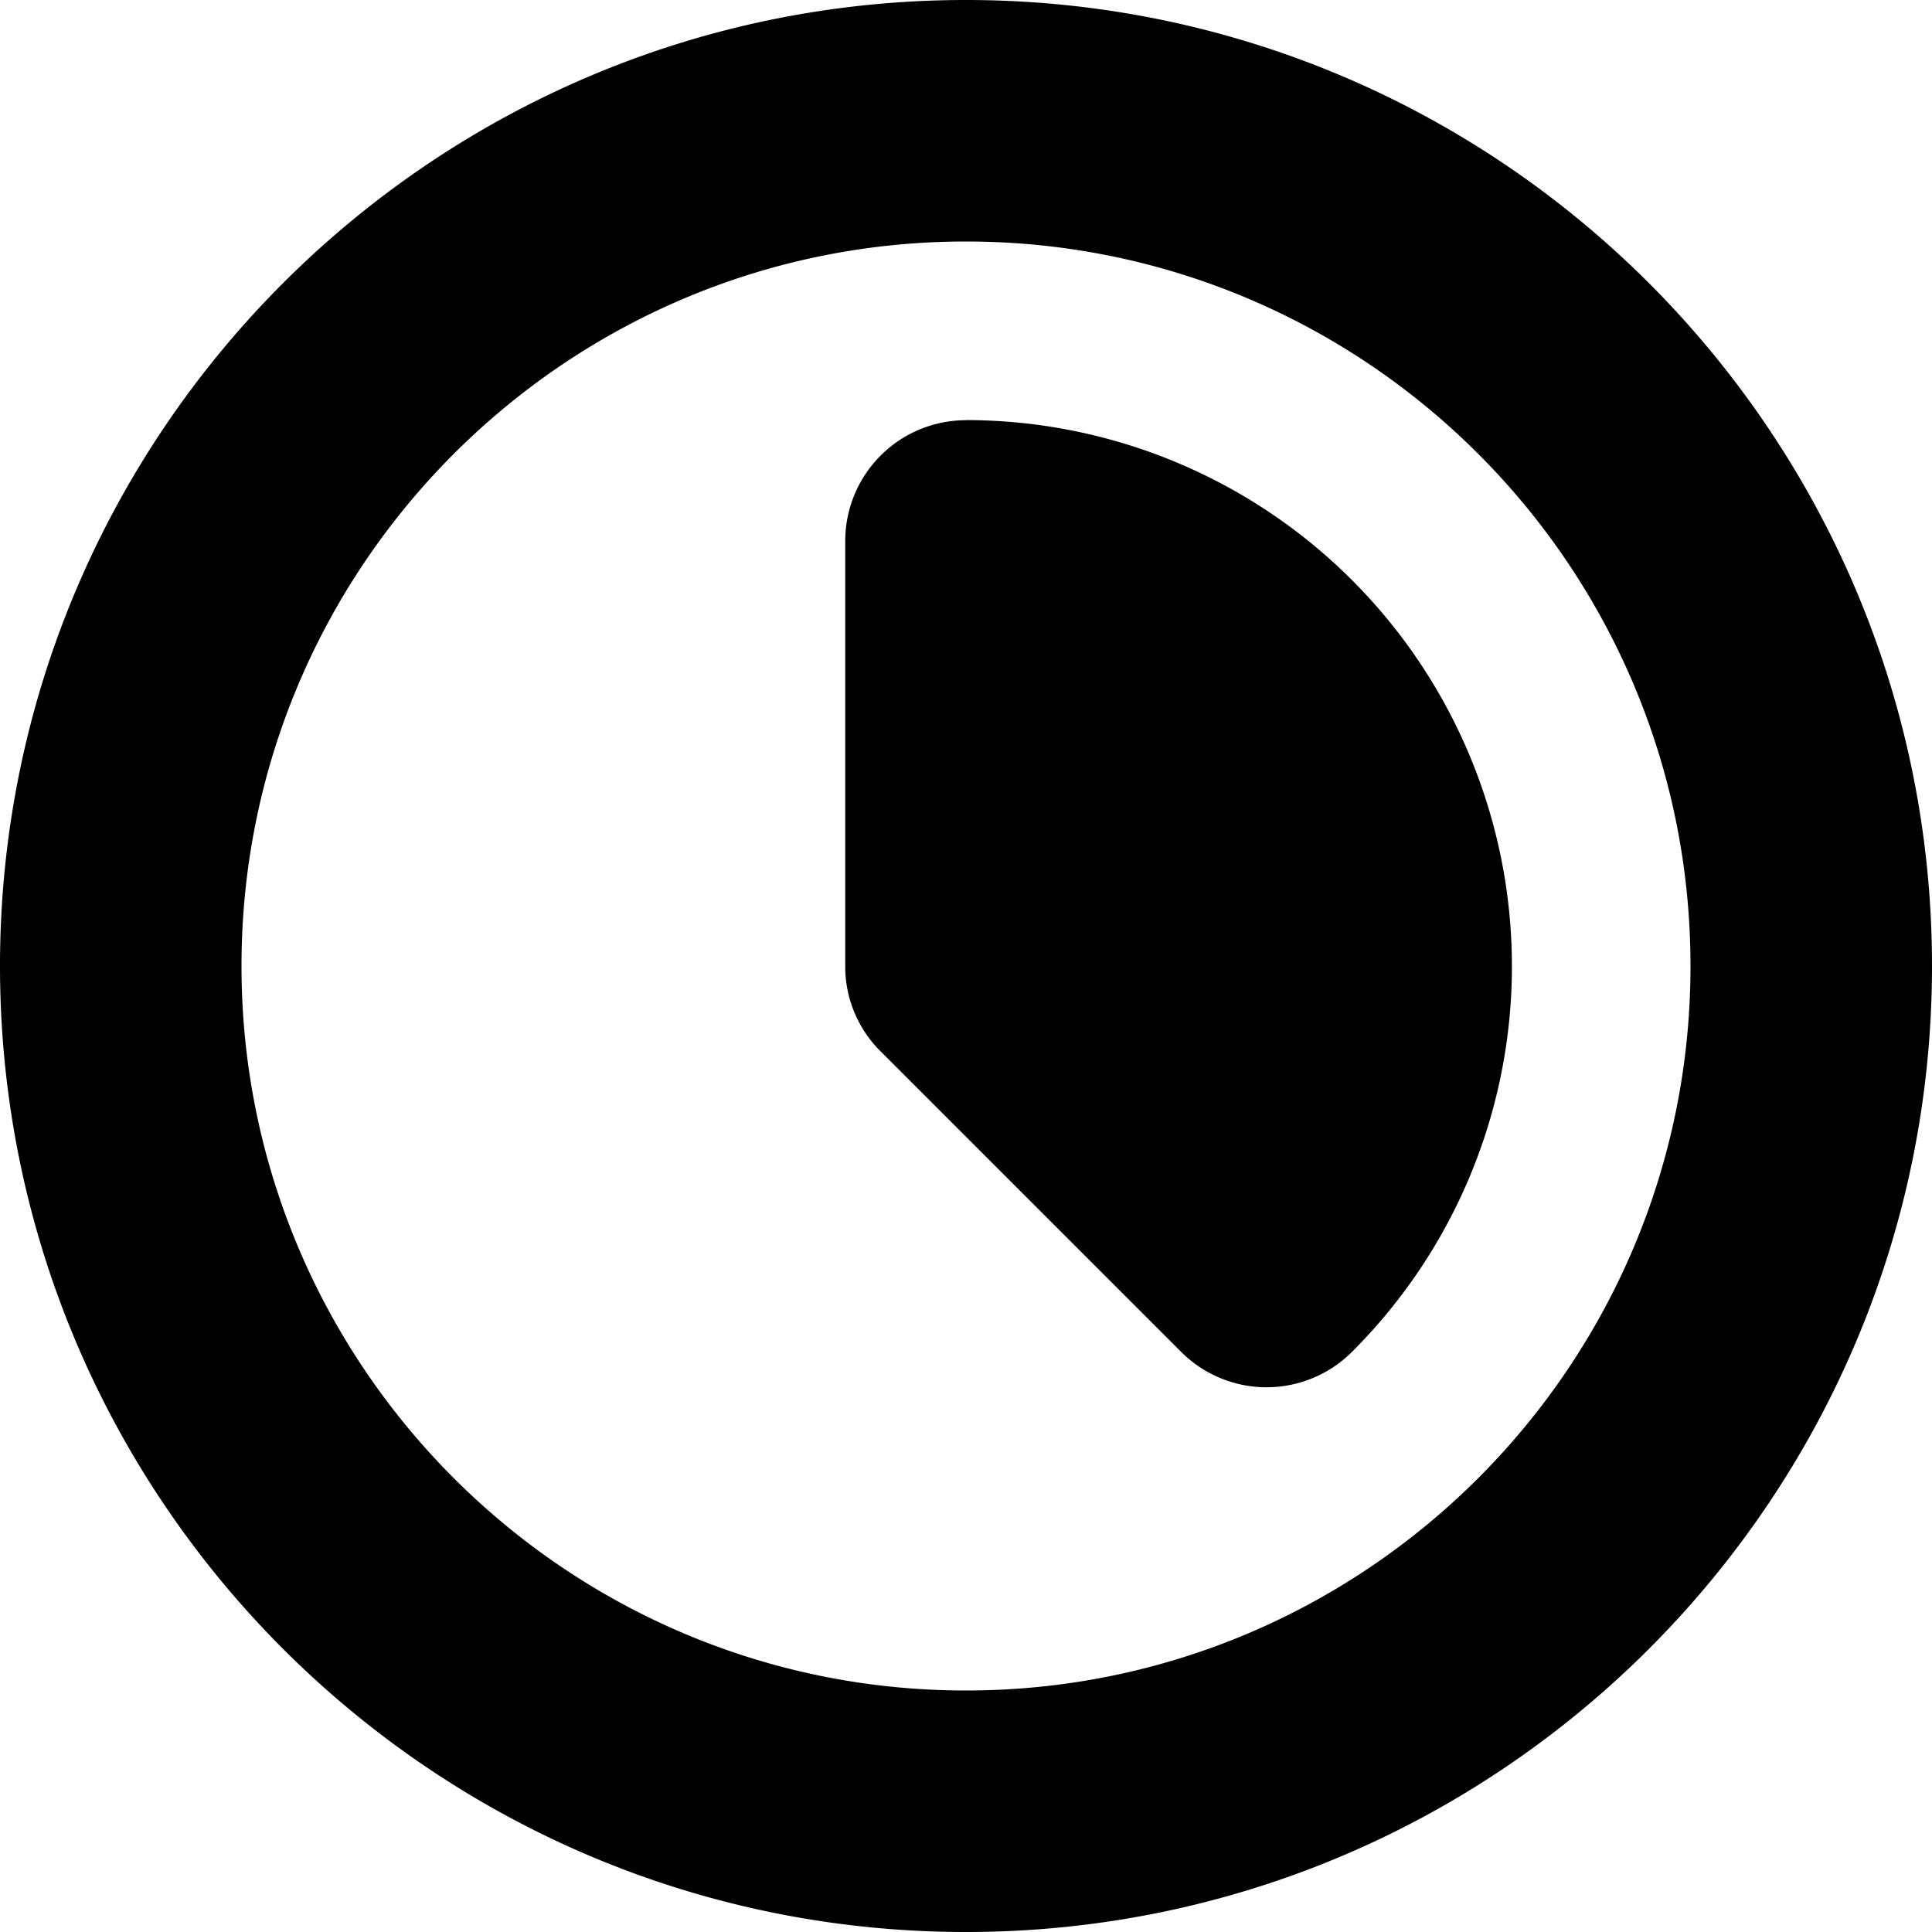 <svg xmlns="http://www.w3.org/2000/svg" width="16" height="16" viewBox="0 0 16 16">
  <path fill-rule="evenodd" d="M8 0c4.415 0 8 3.585 8 8s-3.585 8-8 8-8-3.585-8-8 3.585-8 8-8zm0 2c3.311 0 6 2.689 6 6s-2.689 6-6 6-6-2.689-6-6 2.689-6 6-6zm0 1.479A4.523 4.523 0 0 1 12.521 8a4.508 4.508 0 0 1-1.325 3.196 1 1 0 0 1-1.414 0L7.293 8.707A.987.987 0 0 1 7 8.006V4.48a1 1 0 0 1 1-1v-.001z"/>
</svg>
